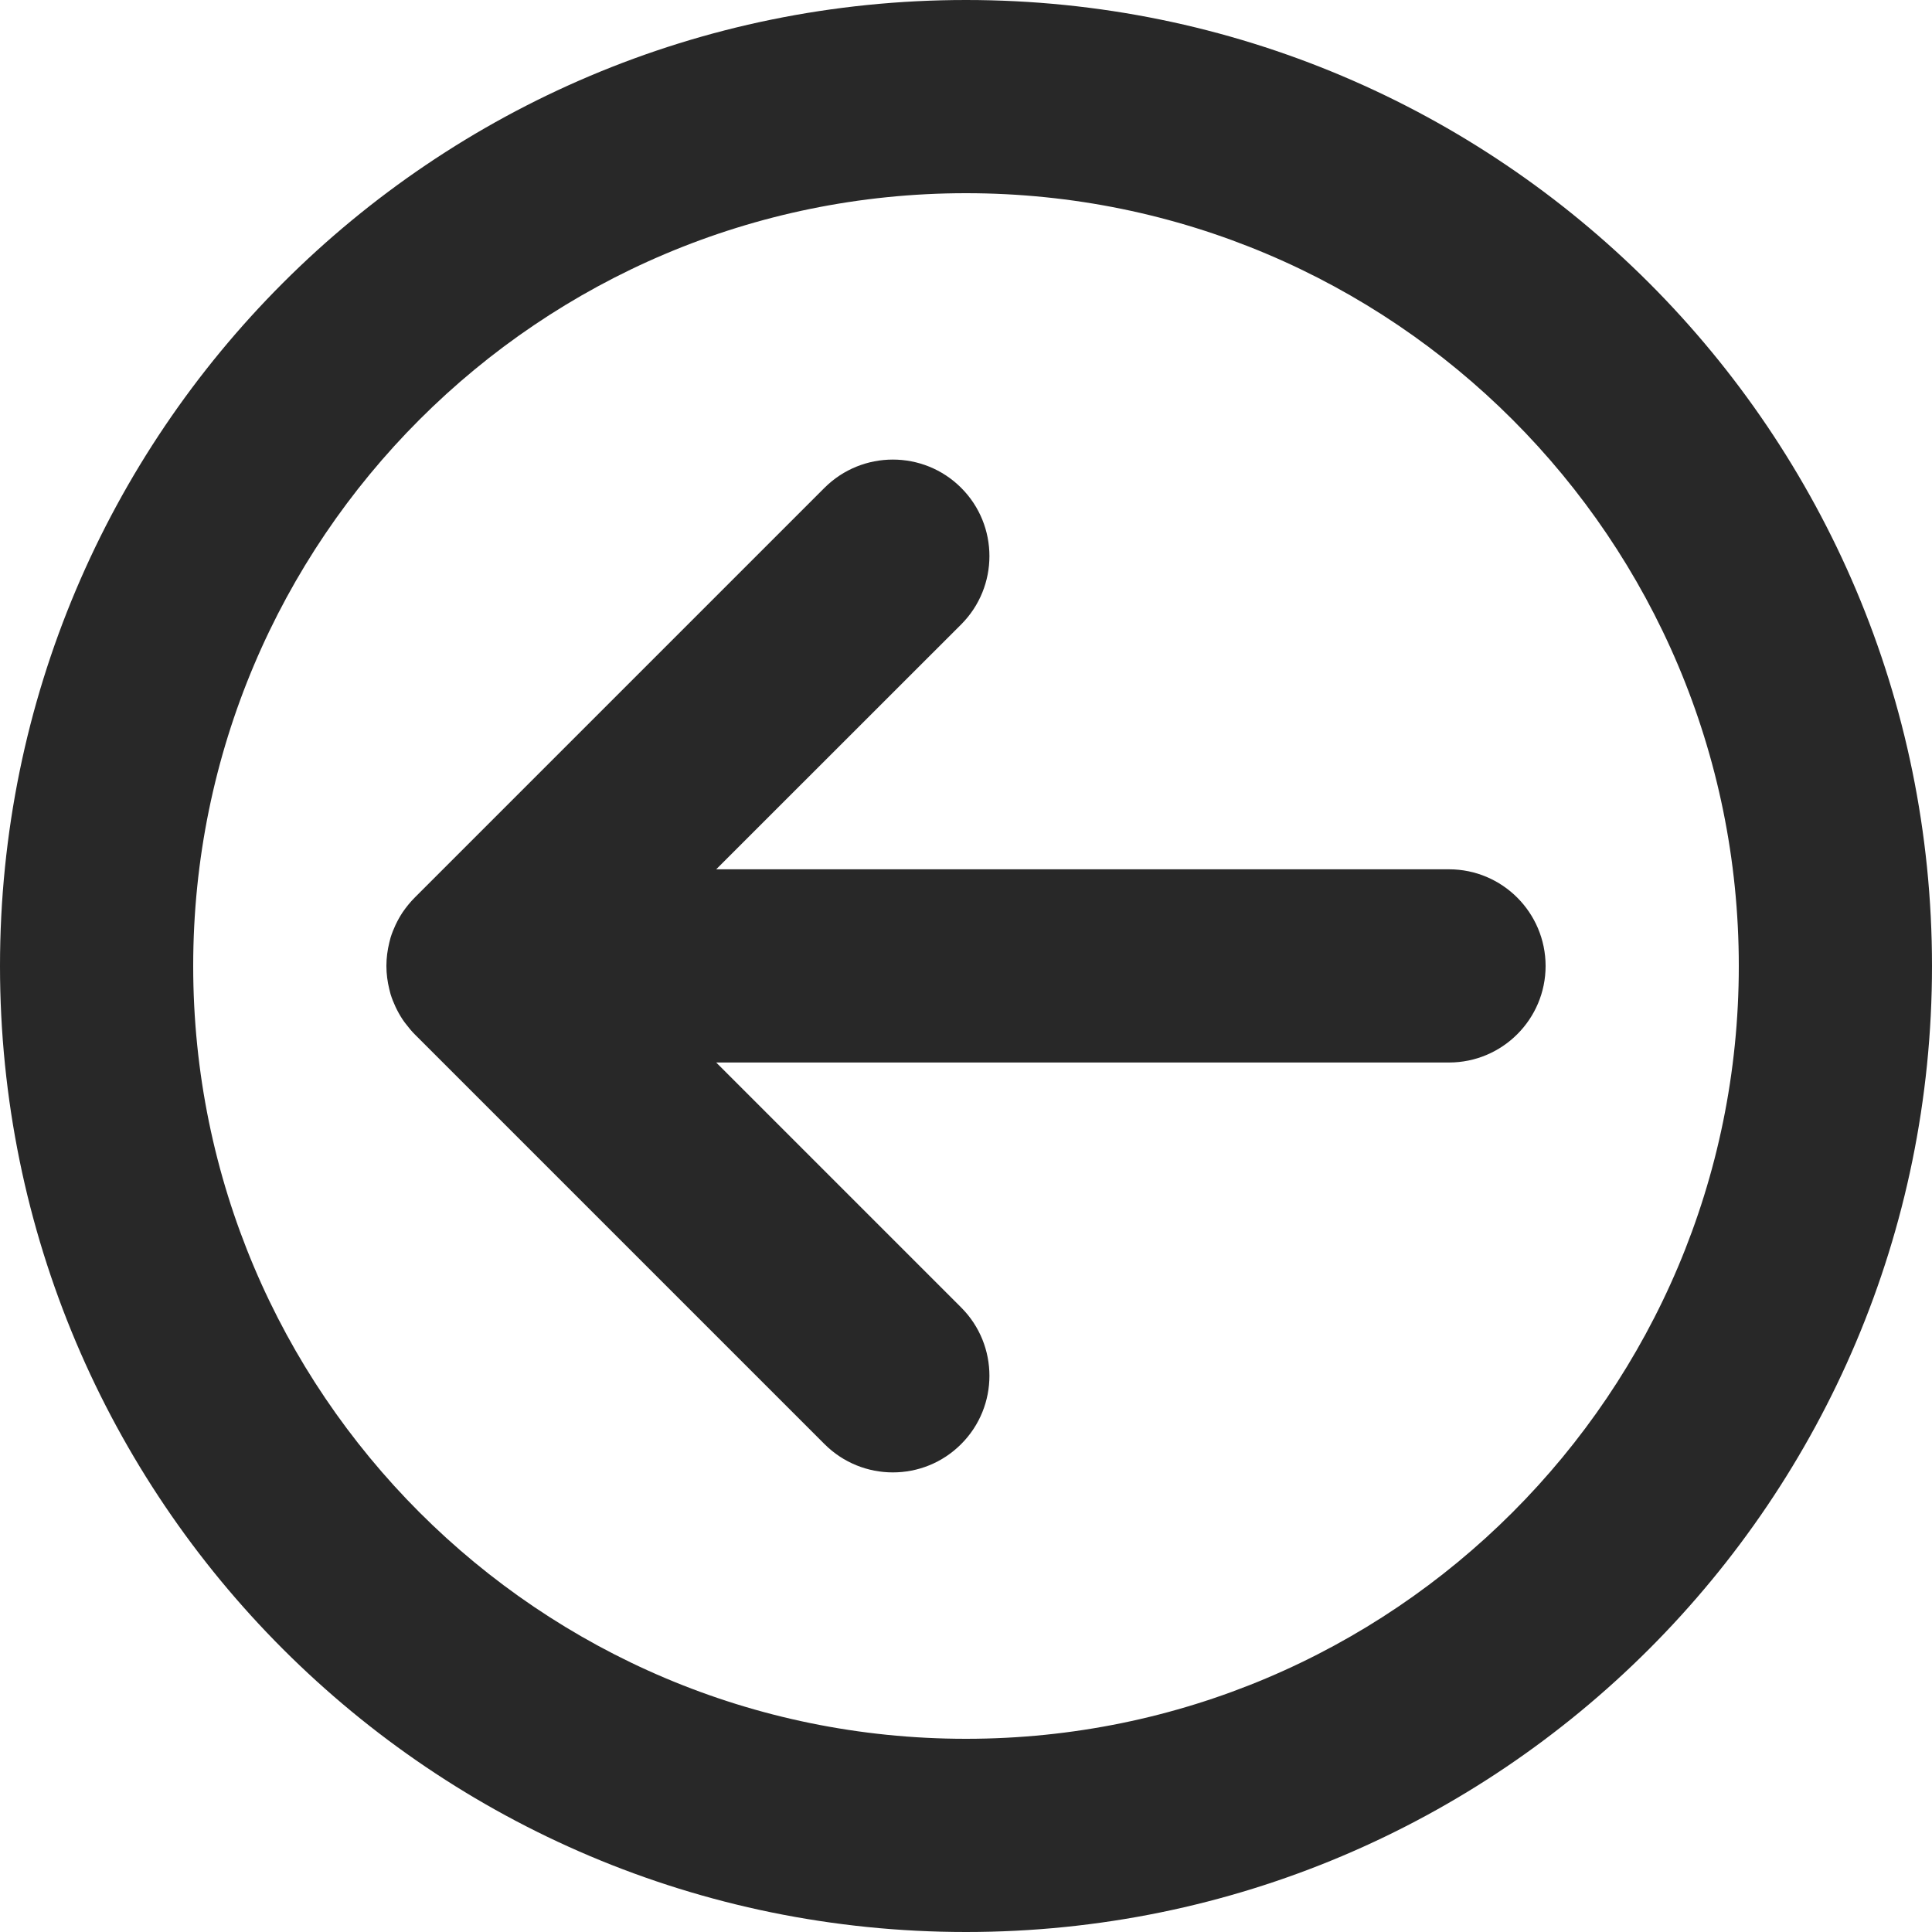 <svg preserveAspectRatio="none" width="100%" height="100%" overflow="visible" style="display: block;" viewBox="0 0 20 20" fill="none" xmlns="http://www.w3.org/2000/svg">
<path id="Union" d="M10 0C15.523 0 20 4.477 20 10C20 15.523 15.523 20 10 20C4.477 20 0 15.523 0 10C0 4.477 4.477 0 10 0ZM10 2C5.582 2 2 5.582 2 10C2 14.418 5.582 18 10 18C14.418 18 18 14.418 18 10C18 5.582 14.418 2 10 2ZM8.535 5.05C8.926 4.66 9.56 4.66 9.95 5.05C10.34 5.44 10.34 6.073 9.95 6.464L7.414 8.999H15C15.552 8.999 15.999 9.447 16 9.999C16 10.551 15.552 10.999 15 10.999H7.414L9.95 13.535C10.34 13.925 10.34 14.559 9.95 14.949C9.56 15.34 8.926 15.34 8.535 14.949L4.293 10.707C4.262 10.676 4.234 10.642 4.208 10.608C4.194 10.591 4.18 10.572 4.168 10.554C4.14 10.512 4.116 10.468 4.095 10.424C4.075 10.381 4.057 10.337 4.043 10.291C4.038 10.274 4.034 10.257 4.03 10.24C4.011 10.163 4 10.082 4 9.999C4 9.916 4.011 9.835 4.03 9.758C4.034 9.741 4.038 9.724 4.043 9.707C4.057 9.661 4.075 9.617 4.095 9.574C4.116 9.53 4.14 9.486 4.168 9.444C4.205 9.39 4.247 9.338 4.293 9.292L8.535 5.05Z" fill="#282828"/>
</svg>
